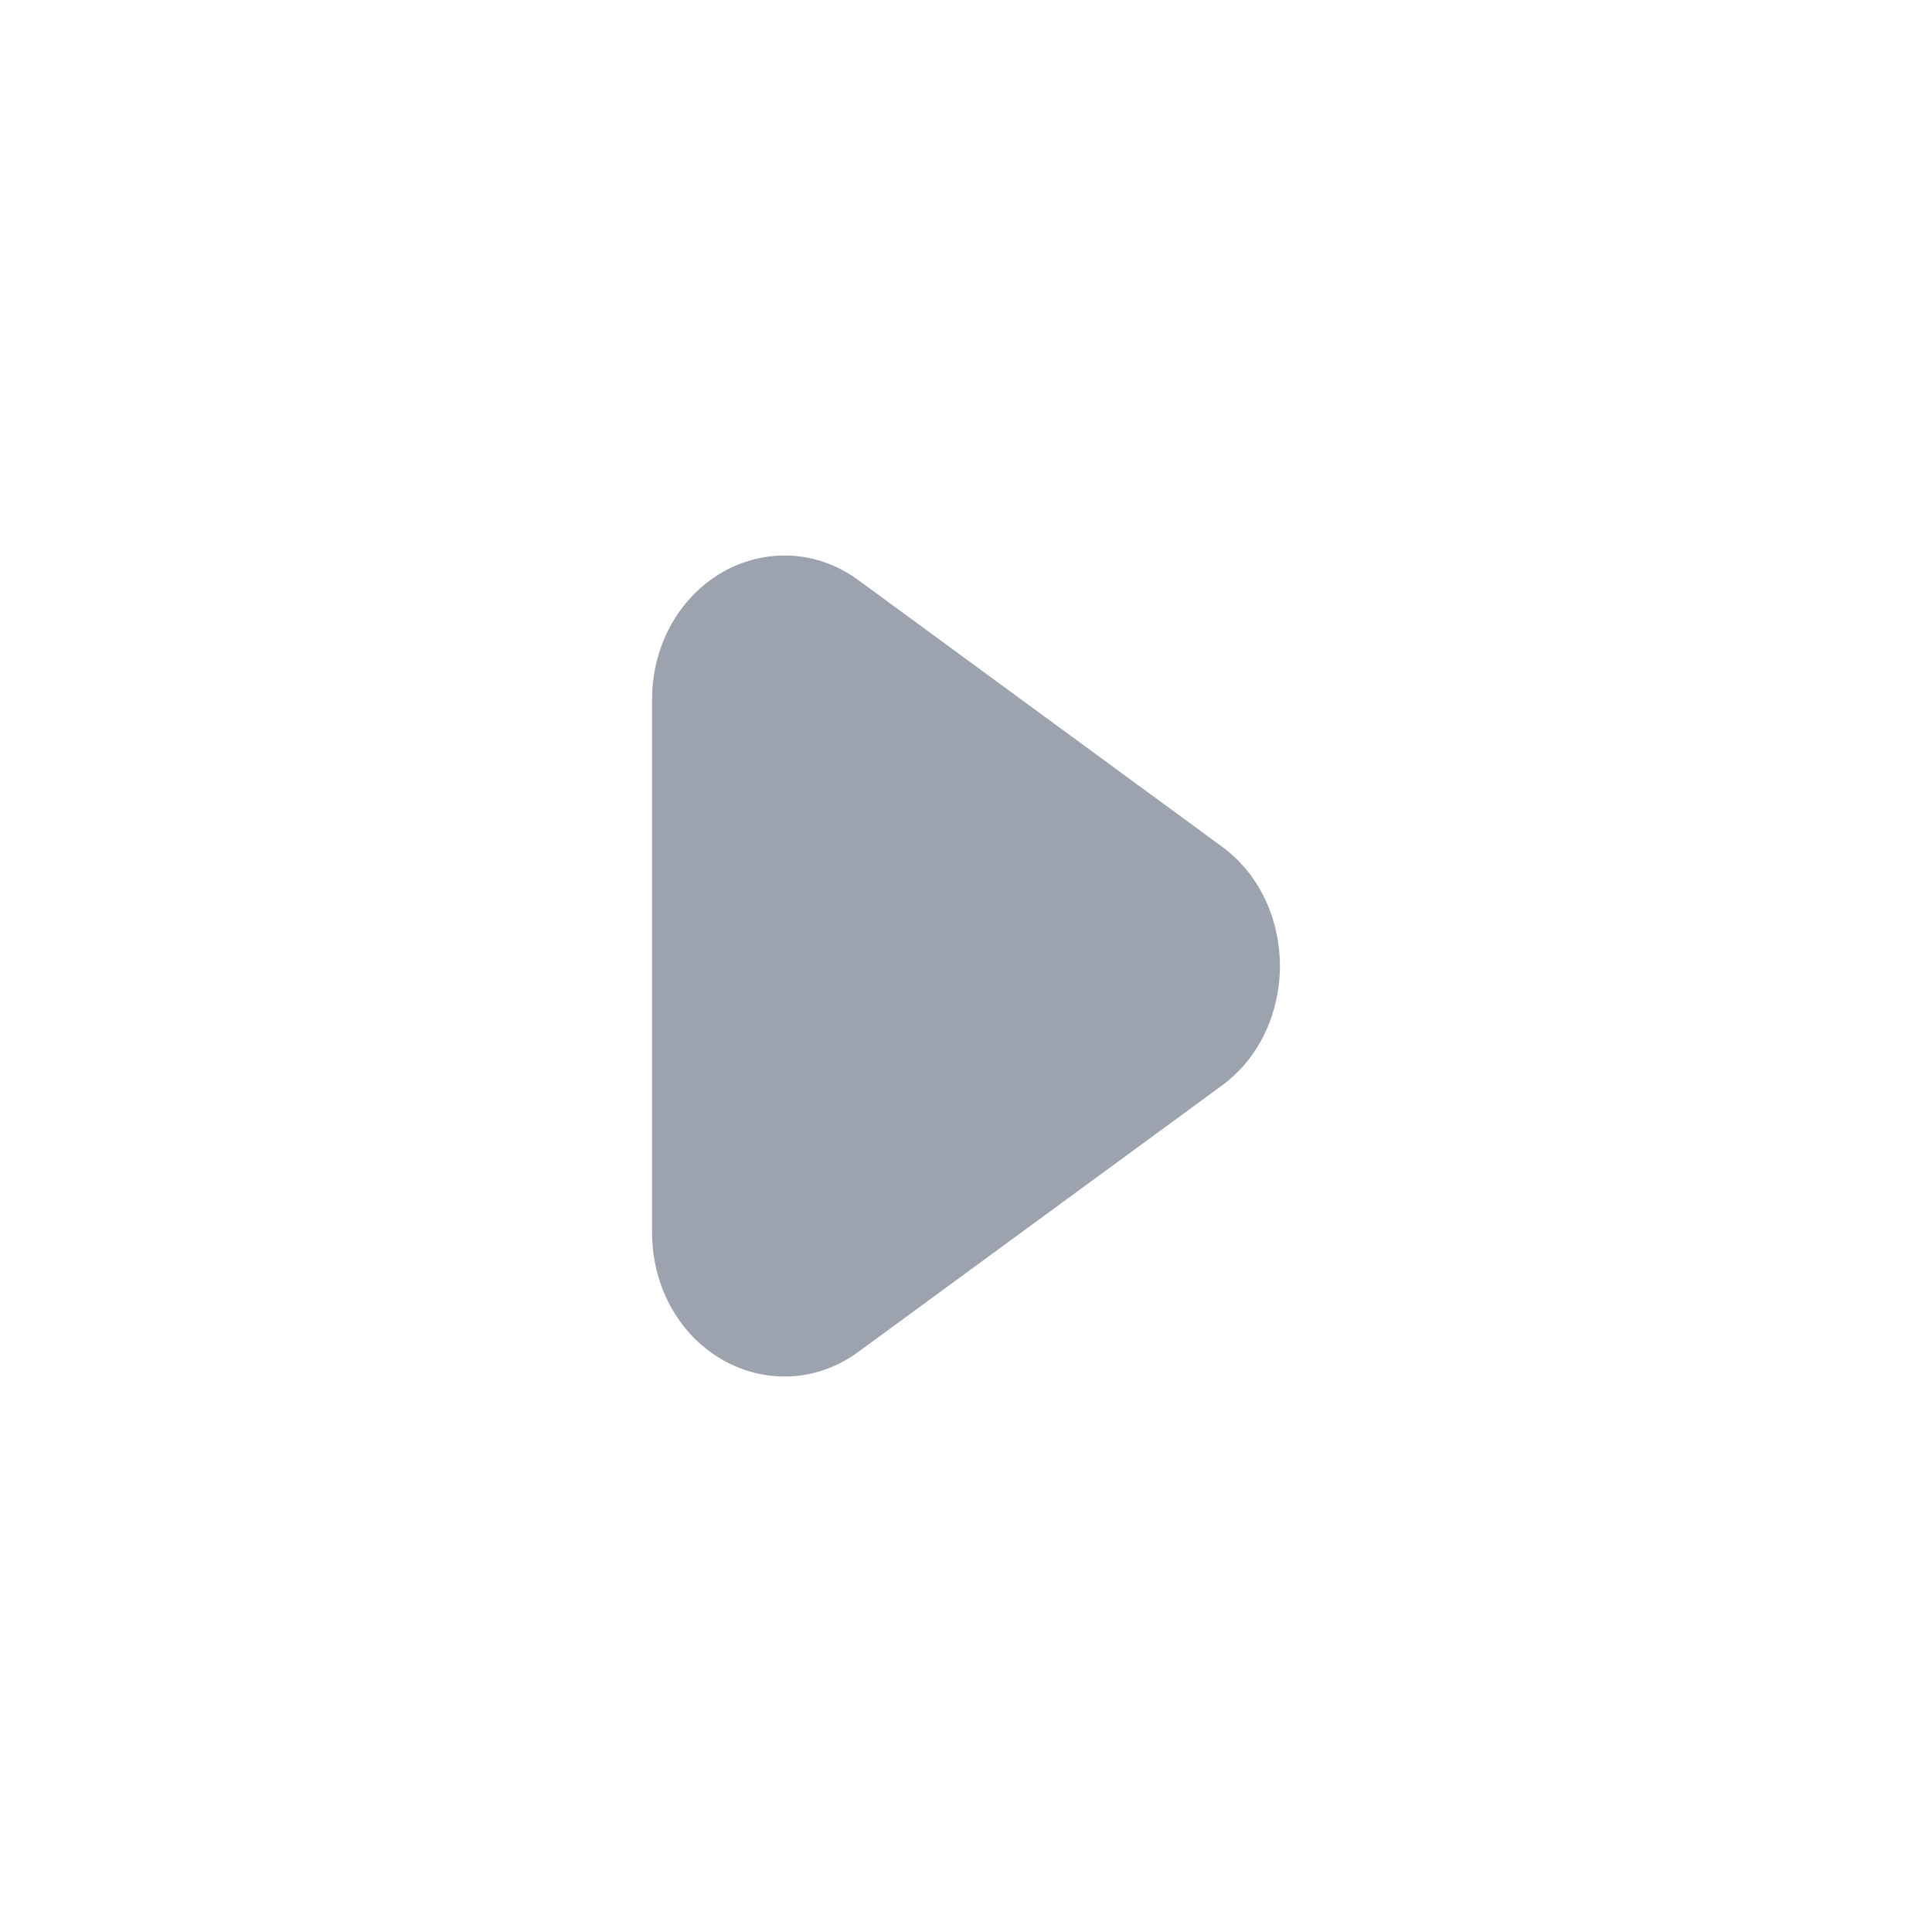 <svg width="16" height="16" viewBox="0 0 16 16" fill="none" xmlns="http://www.w3.org/2000/svg">
<path fill-rule="evenodd" clip-rule="evenodd" d="M10.118 7.01L7.108 4.804C6.724 4.523 6.259 4.55 5.918 4.779C5.592 4.999 5.4 5.38 5.4 5.794V10.206C5.4 10.62 5.592 11.002 5.918 11.221C6.259 11.45 6.724 11.477 7.108 11.196M7.108 11.196L10.118 8.991C10.462 8.738 10.6 8.343 10.6 8C10.6 7.657 10.462 7.262 10.118 7.01" fill="#9CA3AF"/>
</svg>
